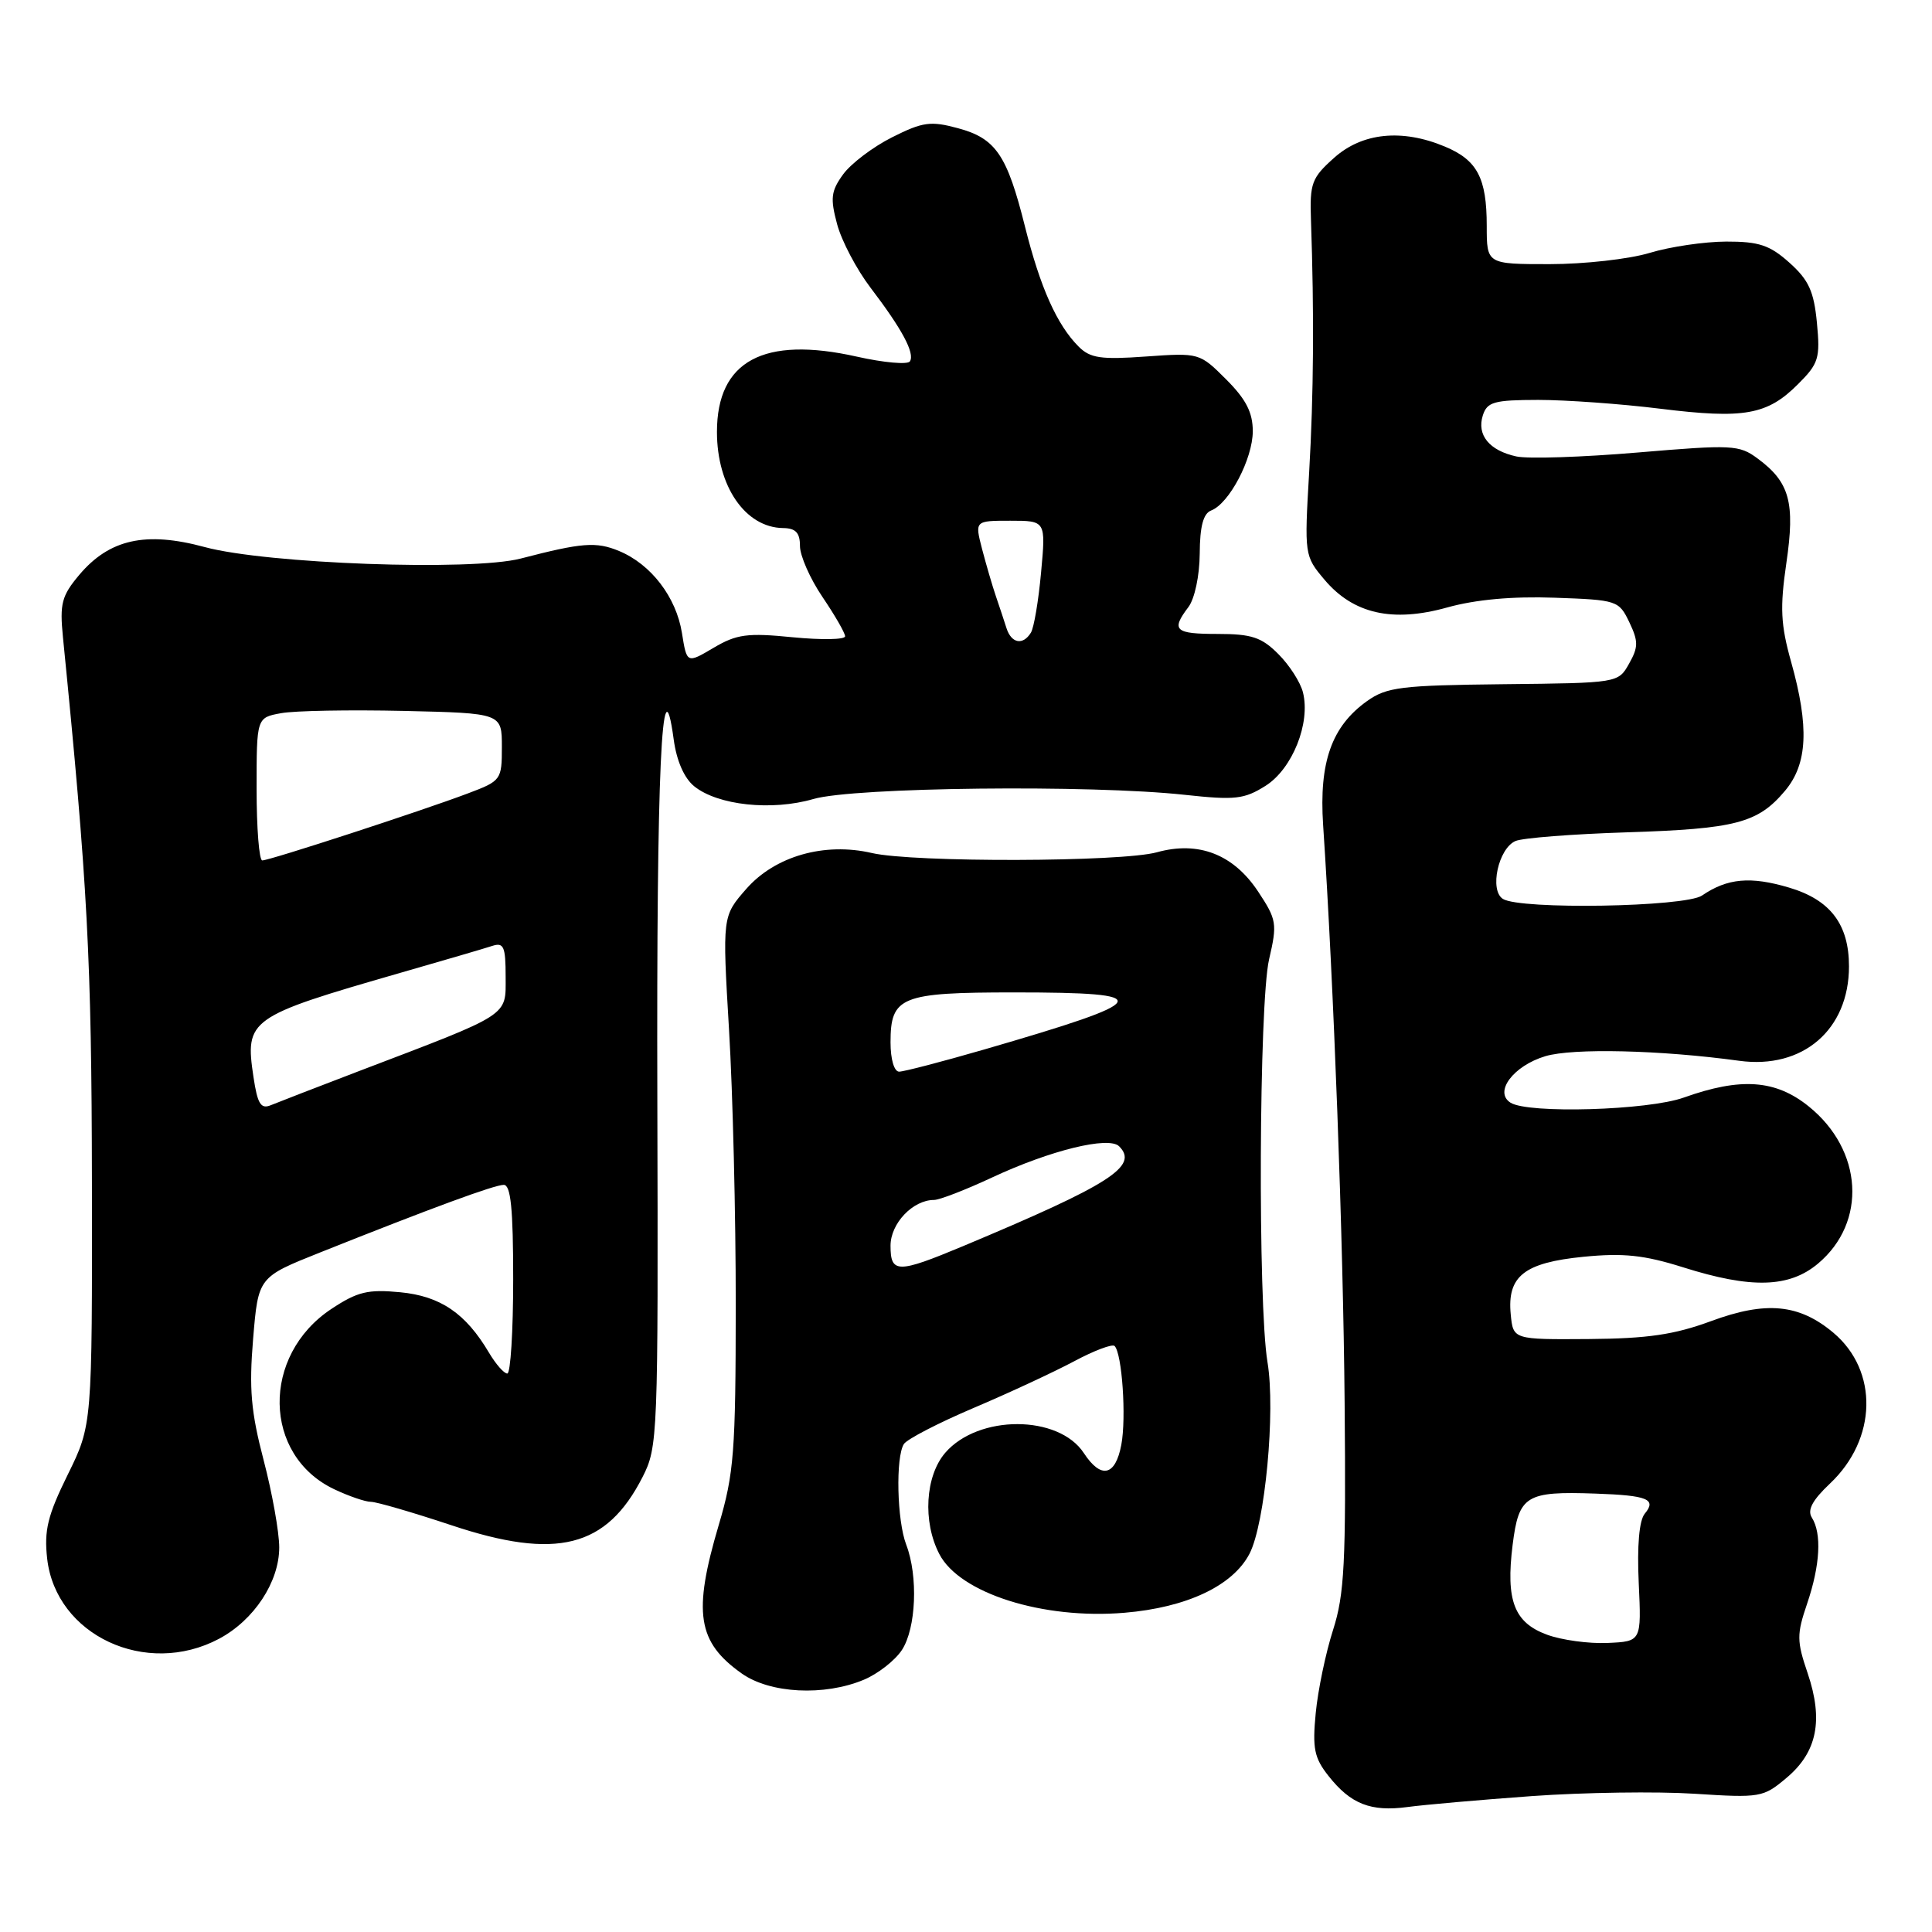 <?xml version="1.0" encoding="UTF-8" standalone="no"?>
<!DOCTYPE svg PUBLIC "-//W3C//DTD SVG 1.1//EN" "http://www.w3.org/Graphics/SVG/1.1/DTD/svg11.dtd" >
<svg xmlns="http://www.w3.org/2000/svg" xmlns:xlink="http://www.w3.org/1999/xlink" version="1.1" viewBox="0 0 256 256">
 <g >
 <path fill="currentColor"
d=" M 203.00 237.99 C 209.88 237.50 219.56 237.36 224.52 237.68 C 233.25 238.24 233.64 238.18 236.73 235.57 C 240.78 232.17 241.63 227.94 239.53 221.73 C 238.07 217.44 238.06 216.58 239.46 212.47 C 241.18 207.39 241.41 203.20 240.08 201.09 C 239.45 200.10 240.14 198.79 242.48 196.58 C 248.73 190.69 248.93 181.65 242.94 176.60 C 238.39 172.78 234.01 172.36 226.71 175.06 C 221.85 176.85 218.33 177.37 210.50 177.43 C 200.50 177.50 200.50 177.50 200.18 174.16 C 199.69 169.10 201.96 167.31 209.82 166.53 C 215.12 166.01 217.85 166.30 223.00 167.92 C 232.05 170.78 237.08 170.64 240.90 167.43 C 247.42 161.95 246.85 152.39 239.66 146.60 C 235.27 143.06 230.66 142.74 223.12 145.43 C 218.39 147.13 202.49 147.60 200.15 146.11 C 197.92 144.70 200.53 141.22 204.77 139.95 C 208.42 138.86 220.02 139.13 230.46 140.56 C 238.88 141.71 245.00 136.44 245.00 128.05 C 245.00 122.48 242.53 119.23 237.06 117.61 C 231.95 116.09 228.88 116.37 225.53 118.66 C 223.28 120.19 201.44 120.56 199.14 119.11 C 197.33 117.96 198.54 112.42 200.81 111.44 C 201.74 111.03 208.35 110.52 215.50 110.29 C 229.99 109.83 232.92 109.07 236.52 104.79 C 239.52 101.23 239.75 96.31 237.33 87.69 C 235.95 82.77 235.84 80.52 236.70 74.62 C 237.88 66.58 237.14 63.89 232.90 60.76 C 230.45 58.94 229.54 58.90 217.00 59.96 C 209.68 60.58 202.44 60.82 200.92 60.48 C 197.34 59.70 195.66 57.64 196.48 55.05 C 197.05 53.25 197.97 53.00 203.82 52.99 C 207.49 52.99 214.78 53.51 220.01 54.16 C 231.11 55.53 234.17 54.99 238.25 50.90 C 240.99 48.17 241.20 47.46 240.75 42.76 C 240.35 38.59 239.66 37.09 237.11 34.81 C 234.51 32.48 233.07 32.00 228.73 32.01 C 225.86 32.02 221.29 32.69 218.59 33.51 C 215.89 34.33 209.93 35.00 205.34 35.00 C 197.00 35.00 197.00 35.00 197.00 29.93 C 197.00 23.59 195.75 21.21 191.45 19.42 C 185.77 17.04 180.50 17.58 176.78 20.91 C 173.80 23.56 173.54 24.29 173.71 29.16 C 174.14 41.57 174.07 52.18 173.47 62.57 C 172.83 73.52 172.85 73.67 175.49 76.80 C 179.31 81.34 184.51 82.52 191.77 80.49 C 195.54 79.44 200.41 79.00 205.99 79.20 C 214.28 79.49 214.51 79.57 215.89 82.44 C 217.10 84.98 217.10 85.74 215.86 87.94 C 214.42 90.50 214.41 90.50 199.24 90.66 C 185.64 90.81 183.76 91.04 181.15 92.89 C 176.45 96.24 174.77 100.98 175.32 109.31 C 176.73 130.38 177.98 164.09 178.17 185.87 C 178.36 207.05 178.15 211.27 176.63 216.00 C 175.66 219.03 174.63 223.97 174.34 227.00 C 173.89 231.67 174.14 232.93 176.04 235.33 C 178.98 239.05 181.63 240.09 186.50 239.44 C 188.70 239.14 196.12 238.49 203.00 237.99 Z  M 114.45 222.58 C 116.32 221.80 118.59 220.03 119.51 218.63 C 121.39 215.75 121.68 208.86 120.08 204.68 C 118.85 201.48 118.66 193.08 119.77 191.34 C 120.18 190.70 124.33 188.55 129.01 186.56 C 133.68 184.58 139.67 181.79 142.32 180.38 C 144.97 178.96 147.39 178.05 147.69 178.35 C 148.68 179.35 149.26 187.81 148.58 191.44 C 147.80 195.59 145.90 196.02 143.62 192.55 C 140.28 187.44 129.64 187.42 125.25 192.50 C 122.60 195.58 122.24 201.63 124.46 205.91 C 127.14 211.11 138.18 214.61 148.99 213.70 C 157.25 213.01 163.37 210.12 165.57 205.87 C 167.63 201.88 169.03 186.99 167.95 180.50 C 166.66 172.76 166.82 132.92 168.16 127.12 C 169.26 122.38 169.17 121.86 166.71 118.14 C 163.44 113.20 158.81 111.40 153.30 112.93 C 148.64 114.23 121.00 114.30 115.53 113.03 C 109.24 111.57 102.70 113.44 98.89 117.78 C 95.71 121.41 95.71 121.41 96.60 136.45 C 97.10 144.73 97.50 161.18 97.49 173.00 C 97.48 192.34 97.26 195.26 95.24 202.06 C 91.79 213.70 92.40 217.58 98.29 221.75 C 102.04 224.40 109.21 224.77 114.45 222.58 Z  M 29.02 217.15 C 33.66 214.68 37.00 209.62 37.00 205.04 C 37.00 203.03 36.07 197.82 34.93 193.47 C 33.25 187.05 32.99 184.02 33.54 177.39 C 34.22 169.23 34.22 169.23 42.36 165.98 C 57.27 160.03 65.49 157.01 66.75 157.00 C 67.68 157.00 68.00 160.16 68.00 169.50 C 68.00 176.38 67.65 182.00 67.22 182.00 C 66.78 182.00 65.70 180.76 64.80 179.25 C 61.71 174.02 58.36 171.74 53.03 171.23 C 48.75 170.82 47.37 171.15 43.91 173.44 C 34.60 179.60 34.81 192.83 44.28 197.33 C 46.22 198.25 48.41 199.00 49.15 199.00 C 49.89 199.00 54.69 200.40 59.81 202.10 C 73.74 206.75 80.37 205.08 85.14 195.72 C 87.17 191.74 87.22 190.42 87.10 145.57 C 86.98 102.21 87.70 86.44 89.27 97.99 C 89.65 100.81 90.66 103.11 91.98 104.18 C 95.10 106.71 102.26 107.48 107.79 105.87 C 113.15 104.31 144.54 103.96 157.00 105.32 C 163.65 106.04 164.86 105.91 167.70 104.12 C 171.25 101.87 173.67 95.82 172.65 91.75 C 172.32 90.41 170.85 88.12 169.38 86.66 C 167.17 84.44 165.84 84.00 161.36 84.00 C 155.66 84.00 155.14 83.52 157.47 80.44 C 158.30 79.34 158.95 76.28 158.97 73.36 C 158.99 69.74 159.44 68.04 160.49 67.64 C 162.88 66.72 165.99 60.80 166.00 57.15 C 166.00 54.65 165.11 52.91 162.47 50.27 C 158.96 46.76 158.90 46.74 151.84 47.24 C 145.88 47.67 144.46 47.46 142.93 45.93 C 140.05 43.05 137.84 38.10 135.82 30.04 C 133.44 20.52 131.95 18.33 126.91 16.98 C 123.32 16.01 122.26 16.15 118.21 18.19 C 115.68 19.46 112.76 21.67 111.72 23.10 C 110.11 25.32 110.00 26.27 110.92 29.70 C 111.51 31.91 113.50 35.69 115.34 38.11 C 119.54 43.62 121.24 46.80 120.57 47.88 C 120.29 48.34 117.11 48.06 113.51 47.25 C 101.19 44.49 95.00 47.82 95.00 57.23 C 95.00 64.43 98.76 69.90 103.75 69.97 C 105.44 69.99 106.00 70.59 106.00 72.35 C 106.00 73.64 107.34 76.68 108.98 79.10 C 110.62 81.52 111.97 83.86 111.98 84.31 C 111.99 84.76 108.87 84.81 105.04 84.44 C 99.03 83.84 97.61 84.03 94.55 85.84 C 91.01 87.93 91.01 87.93 90.36 83.87 C 89.60 79.12 86.27 74.77 82.03 73.01 C 78.99 71.75 77.12 71.90 69.00 74.01 C 62.49 75.70 35.31 74.71 27.13 72.49 C 19.31 70.37 14.49 71.44 10.49 76.19 C 8.17 78.95 7.90 79.99 8.34 84.42 C 11.61 117.18 12.14 127.08 12.18 156.65 C 12.22 188.81 12.22 188.81 8.98 195.39 C 6.31 200.81 5.83 202.78 6.25 206.53 C 7.40 216.69 19.36 222.28 29.02 217.15 Z  M 205.00 216.61 C 200.63 215.01 199.51 212.09 200.43 204.71 C 201.25 198.15 202.17 197.58 211.44 197.91 C 218.33 198.15 219.54 198.65 217.94 200.57 C 217.20 201.46 216.91 204.81 217.14 209.74 C 217.50 217.50 217.50 217.50 213.00 217.70 C 210.53 217.81 206.93 217.32 205.00 216.61 Z  M 118.00 165.06 C 118.00 162.11 120.96 159.00 123.76 159.00 C 124.49 159.00 127.95 157.66 131.44 156.03 C 139.16 152.42 146.92 150.52 148.29 151.89 C 150.92 154.52 147.16 156.93 127.61 165.12 C 118.92 168.75 118.00 168.75 118.00 165.06 Z  M 118.00 138.12 C 118.00 132.05 119.36 131.50 134.40 131.50 C 153.54 131.50 153.00 132.51 130.39 139.07 C 124.83 140.68 119.76 142.00 119.14 142.00 C 118.48 142.00 118.00 140.36 118.00 138.12 Z  M 33.59 142.73 C 32.44 135.05 32.92 134.71 53.00 128.92 C 58.78 127.26 64.29 125.65 65.25 125.33 C 66.75 124.85 67.00 125.44 67.00 129.42 C 67.00 134.73 67.81 134.21 47.53 141.94 C 42.01 144.05 36.77 146.08 35.87 146.45 C 34.56 146.99 34.12 146.27 33.59 142.73 Z  M 34.00 104.55 C 34.00 95.09 34.00 95.09 37.25 94.50 C 39.04 94.17 46.35 94.04 53.50 94.20 C 66.50 94.50 66.50 94.50 66.50 98.97 C 66.50 103.34 66.41 103.47 62.00 105.13 C 55.89 107.44 35.68 114.03 34.75 114.01 C 34.34 114.01 34.00 109.75 34.00 104.55 Z  M 133.37 83.25 C 133.07 82.29 132.43 80.38 131.96 79.00 C 131.49 77.62 130.67 74.81 130.13 72.75 C 129.16 69.00 129.16 69.00 133.87 69.00 C 138.58 69.00 138.58 69.00 137.95 75.83 C 137.61 79.59 137.00 83.19 136.60 83.83 C 135.55 85.54 134.02 85.26 133.37 83.25 Z "/>
</g>
</svg>